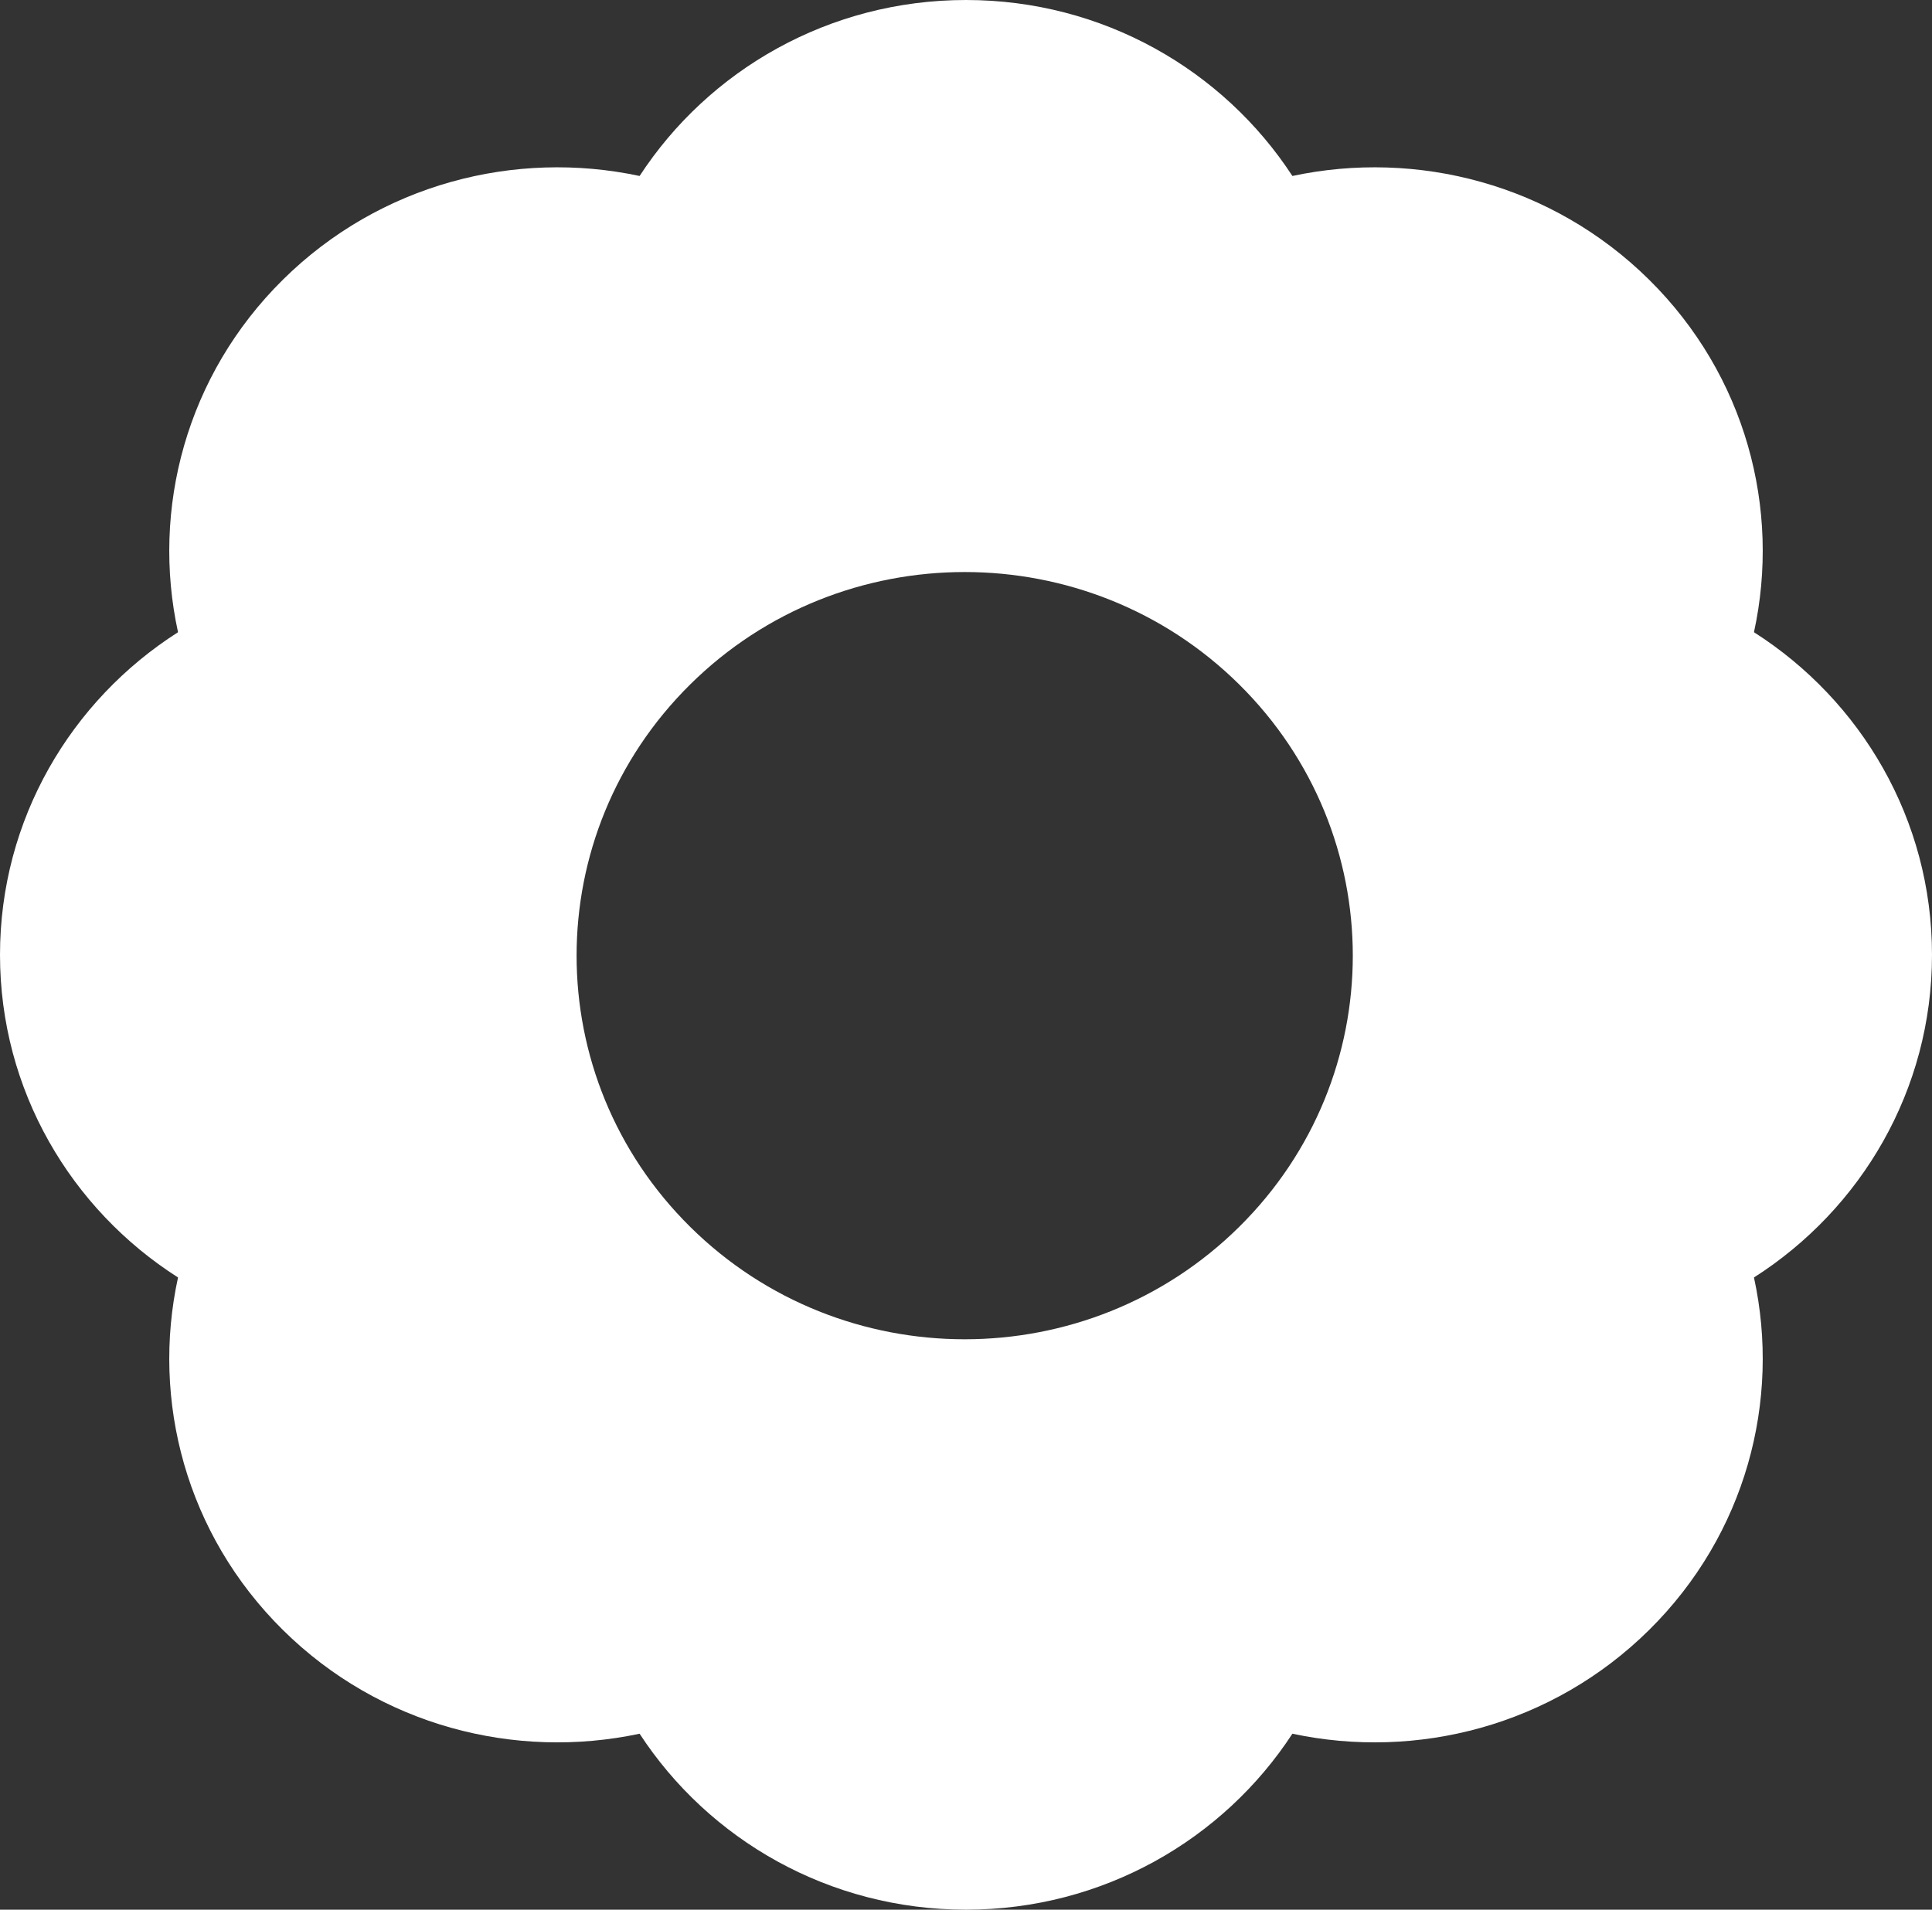 <svg width="88" height="87" viewBox="0 0 88 87" fill="none" xmlns="http://www.w3.org/2000/svg">
<rect x="0" y="0" width="88" height="87" fill="#333333" stroke="none"/>
<g clip-path="url(#clip0_382_720)">
<path fill-rule="evenodd" clip-rule="evenodd" d="M8.109 28.802C6.884 23.192 8.477 17.101 12.887 12.741C17.298 8.381 23.459 6.806 29.133 8.017C32.28 3.193 37.763 0 44 0C50.237 0 55.72 3.193 58.867 8.017C64.541 6.806 70.702 8.381 75.113 12.741C79.523 17.101 81.116 23.192 79.891 28.802C84.77 31.913 88 37.334 88 43.5C88 49.666 84.77 55.087 79.891 58.198C81.116 63.808 79.523 69.899 75.113 74.259C70.702 78.619 64.541 80.194 58.867 78.983C55.72 83.807 50.237 87 44 87C37.763 87 32.28 83.807 29.133 78.983C23.459 80.194 17.298 78.619 12.887 74.259C8.477 69.899 6.884 63.808 8.109 58.198C3.23 55.087 0 49.666 0 43.5C0 37.334 3.23 31.913 8.109 28.802ZM31.44 55.895C38.344 62.72 49.537 62.72 56.441 55.895C63.344 49.07 63.344 38.004 56.441 31.179C49.537 24.354 38.344 24.354 31.44 31.179C24.537 38.004 24.537 49.07 31.44 55.895Z" fill="white"/>
</g>
<defs>
<clipPath id="clip0_382_720">
<rect width="88" height="87" fill="white"/>
</clipPath>
</defs>
</svg>
